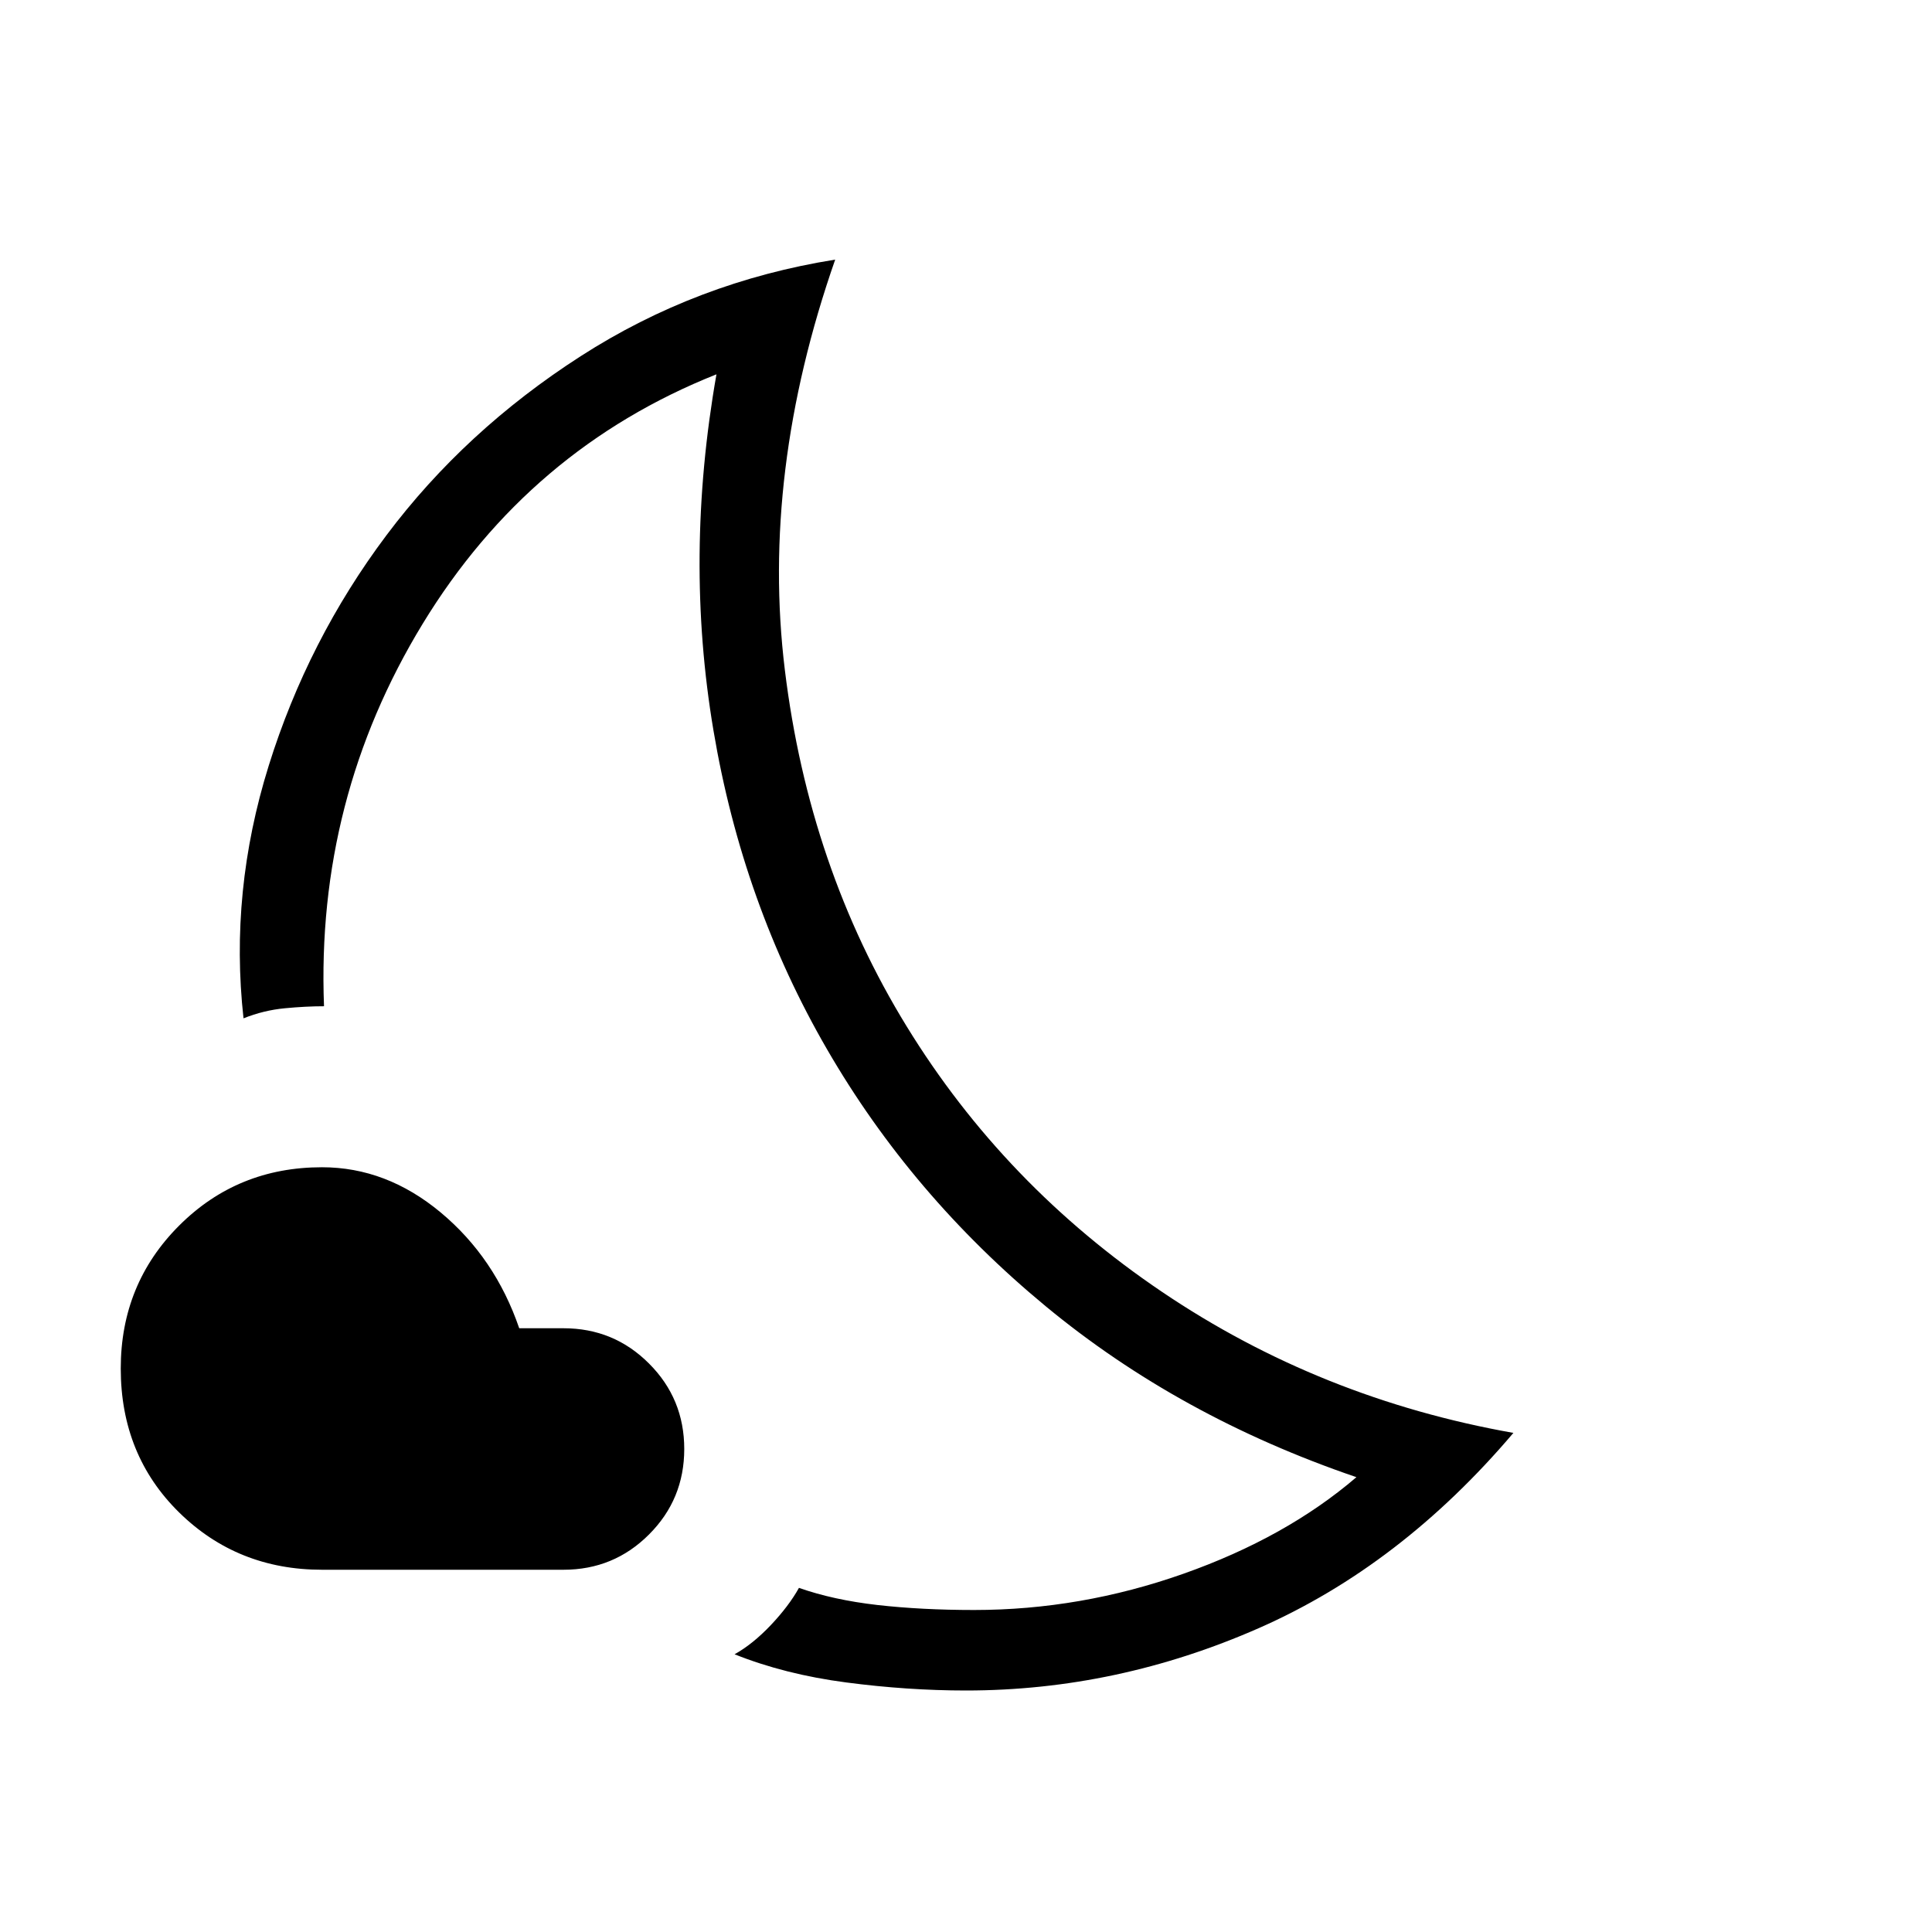 <svg xmlns="http://www.w3.org/2000/svg" height="24" width="24"><path d="M9.125 20.55Q9.35 20.425 9.575 20.188Q9.8 19.95 9.925 19.725Q10.35 19.875 10.9 19.938Q11.45 20 12.1 20Q13.425 20 14.7 19.55Q15.975 19.1 16.85 18.35Q14.65 17.6 12.988 16.225Q11.325 14.85 10.275 13.037Q9.225 11.225 8.863 9.075Q8.5 6.925 8.9 4.65Q6.575 5.575 5.25 7.75Q3.925 9.925 4.025 12.5Q3.8 12.5 3.538 12.525Q3.275 12.55 3.025 12.65Q2.85 11.075 3.338 9.512Q3.825 7.95 4.8 6.65Q5.775 5.35 7.213 4.425Q8.65 3.5 10.375 3.225Q9.45 5.875 9.75 8.325Q10.05 10.775 11.263 12.75Q12.475 14.725 14.438 16.05Q16.4 17.375 18.8 17.8Q17.4 19.45 15.638 20.225Q13.875 21 12 21Q11.275 21 10.512 20.9Q9.75 20.8 9.125 20.55ZM7 19.5H4Q2.95 19.5 2.225 18.788Q1.5 18.075 1.5 17Q1.5 15.95 2.225 15.225Q2.95 14.5 4 14.5Q4.8 14.5 5.475 15.062Q6.15 15.625 6.45 16.5H7Q7.625 16.5 8.062 16.938Q8.5 17.375 8.5 18Q8.5 18.625 8.062 19.062Q7.625 19.5 7 19.5ZM10.375 12.325Q10.375 12.325 10.375 12.325Q10.375 12.325 10.375 12.325Q10.375 12.325 10.375 12.325Q10.375 12.325 10.375 12.325Q10.375 12.325 10.375 12.325Q10.375 12.325 10.375 12.325Q10.375 12.325 10.375 12.325Q10.375 12.325 10.375 12.325Q10.375 12.325 10.375 12.325Q10.375 12.325 10.375 12.325Q10.375 12.325 10.375 12.325Q10.375 12.325 10.375 12.325Q10.375 12.325 10.375 12.325Q10.375 12.325 10.375 12.325Q10.375 12.325 10.375 12.325Q10.375 12.325 10.375 12.325Z"/></svg>